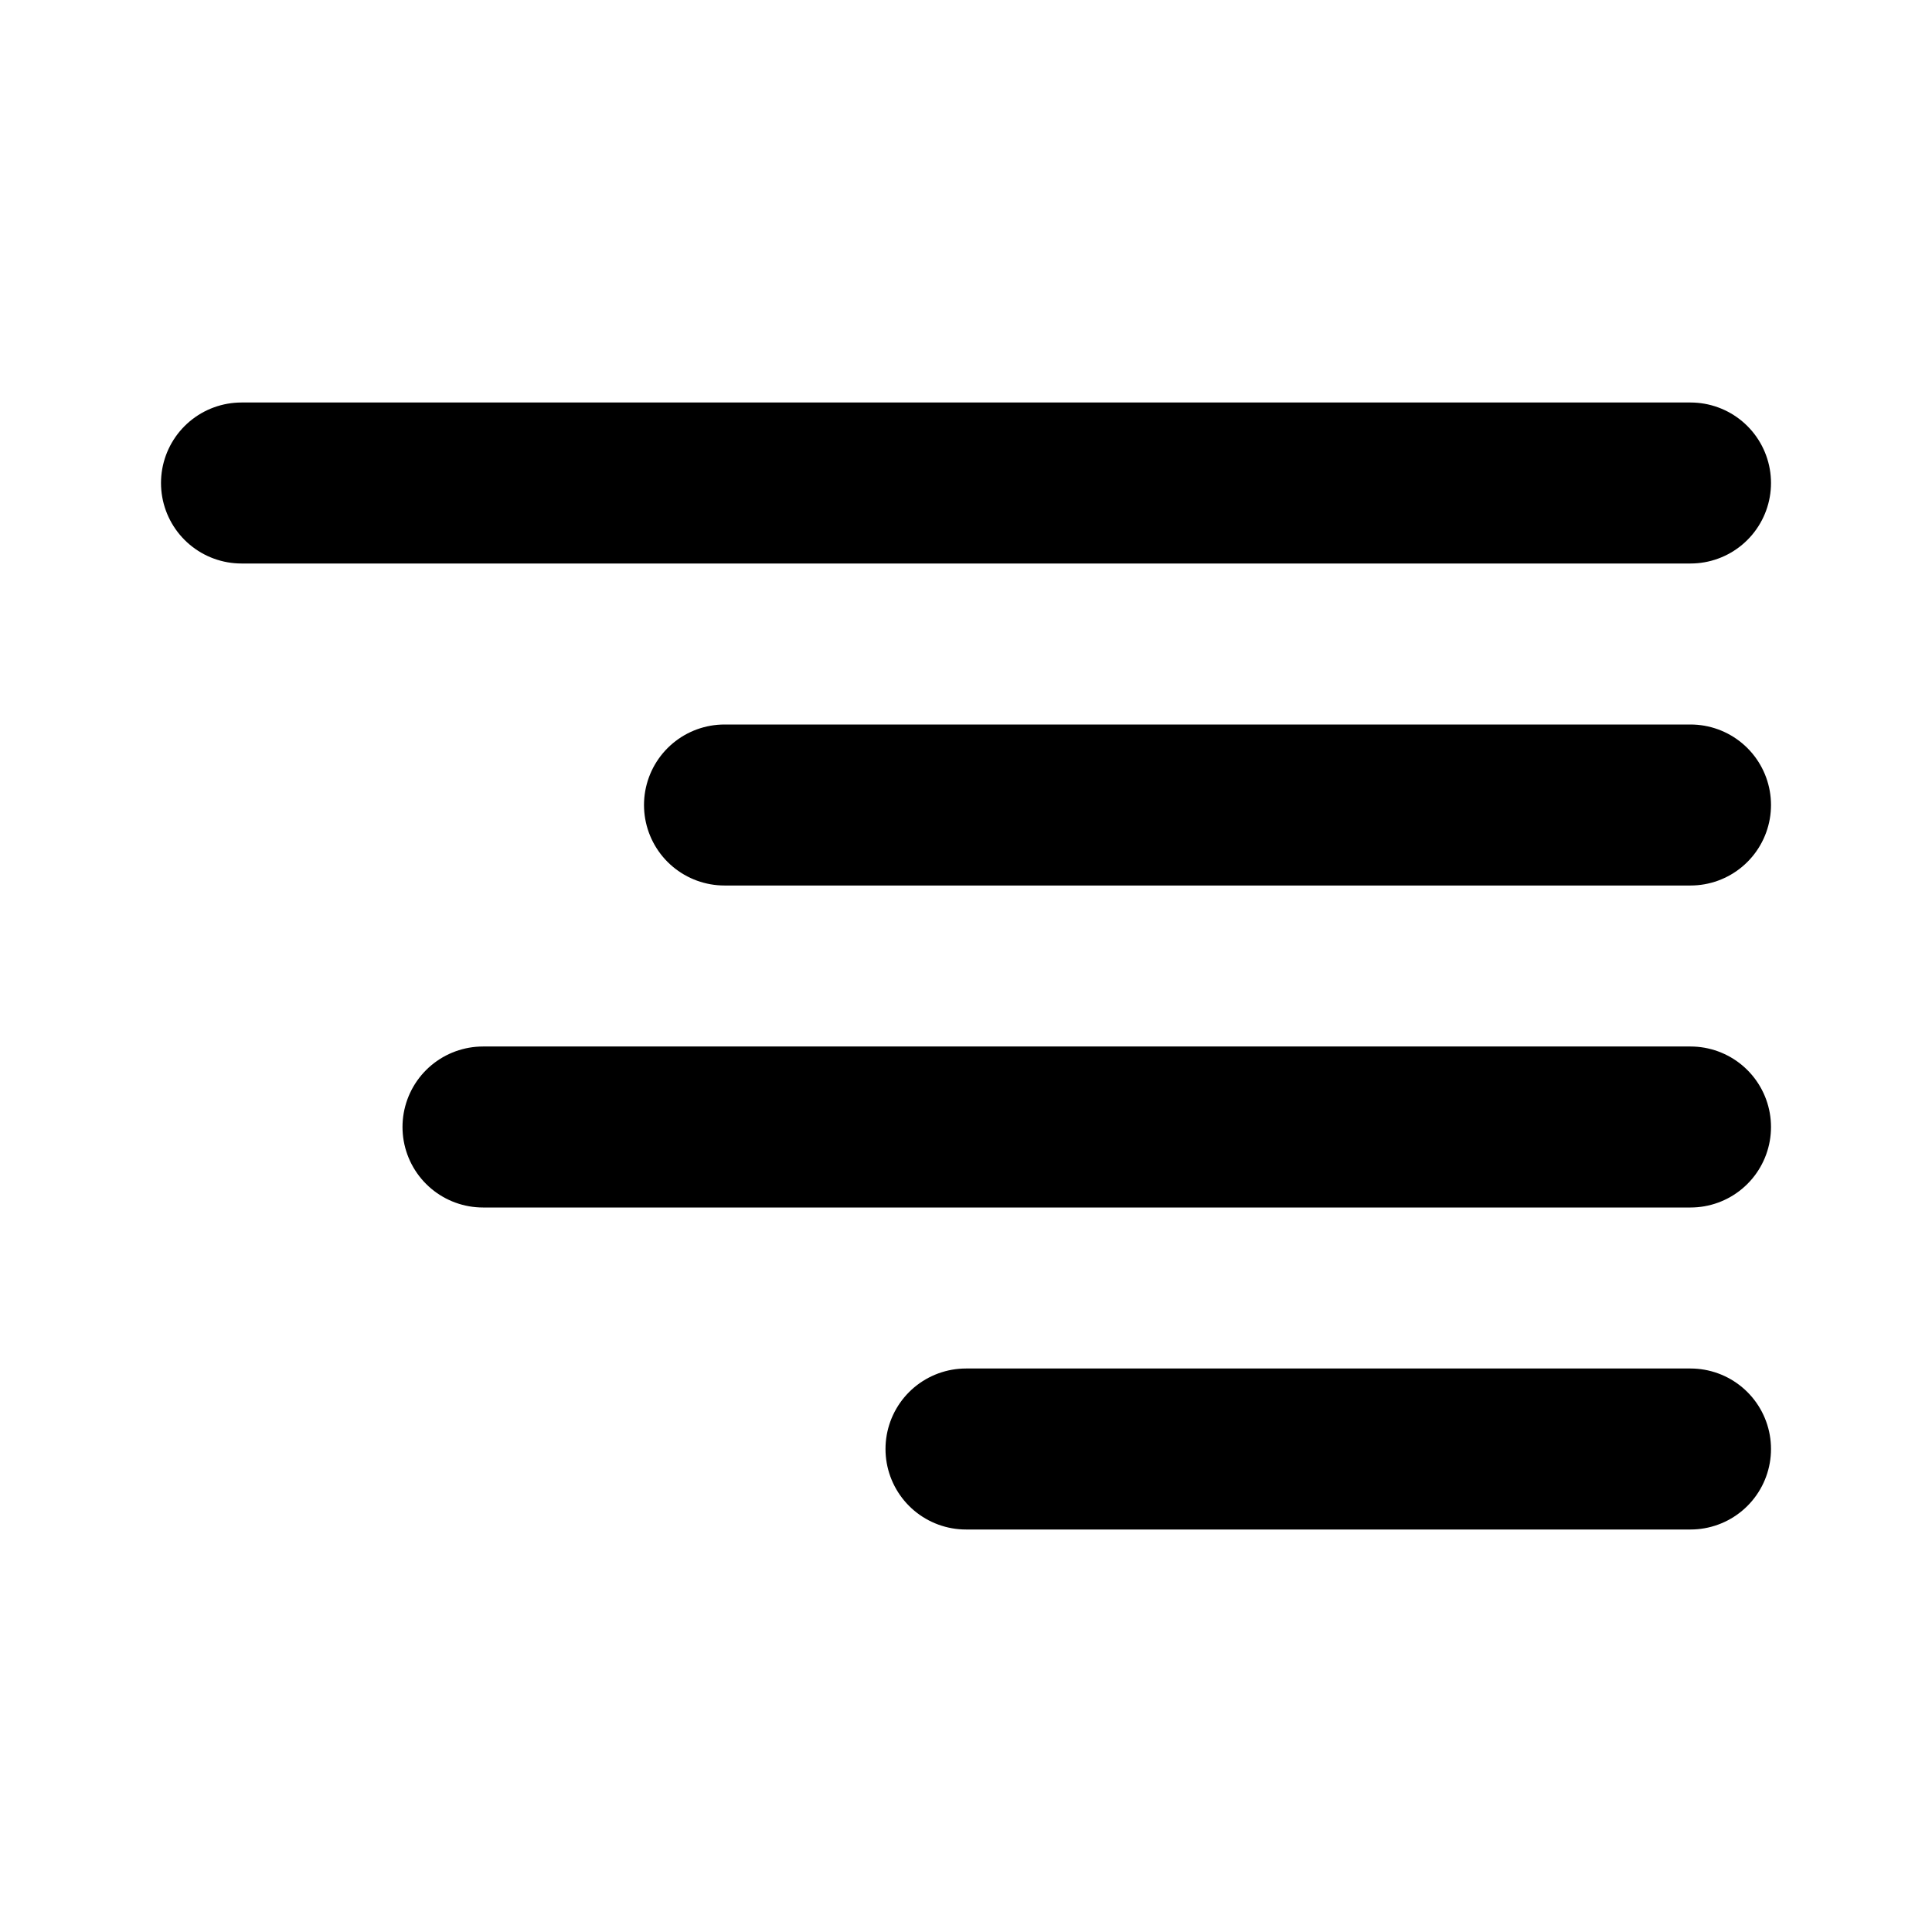 <svg width="24" height="24" viewBox="0 0 24 24" fill="none" xmlns="http://www.w3.org/2000/svg">
  <path d="M3 6H21" stroke="currentColor" stroke-width="2" stroke-linecap="round"/>
  <path d="M9 10H21" stroke="currentColor" stroke-width="2" stroke-linecap="round"/>
  <path d="M6 14H21" stroke="currentColor" stroke-width="2" stroke-linecap="round"/>
  <path d="M12 18H21" stroke="currentColor" stroke-width="2" stroke-linecap="round"/>
</svg>
